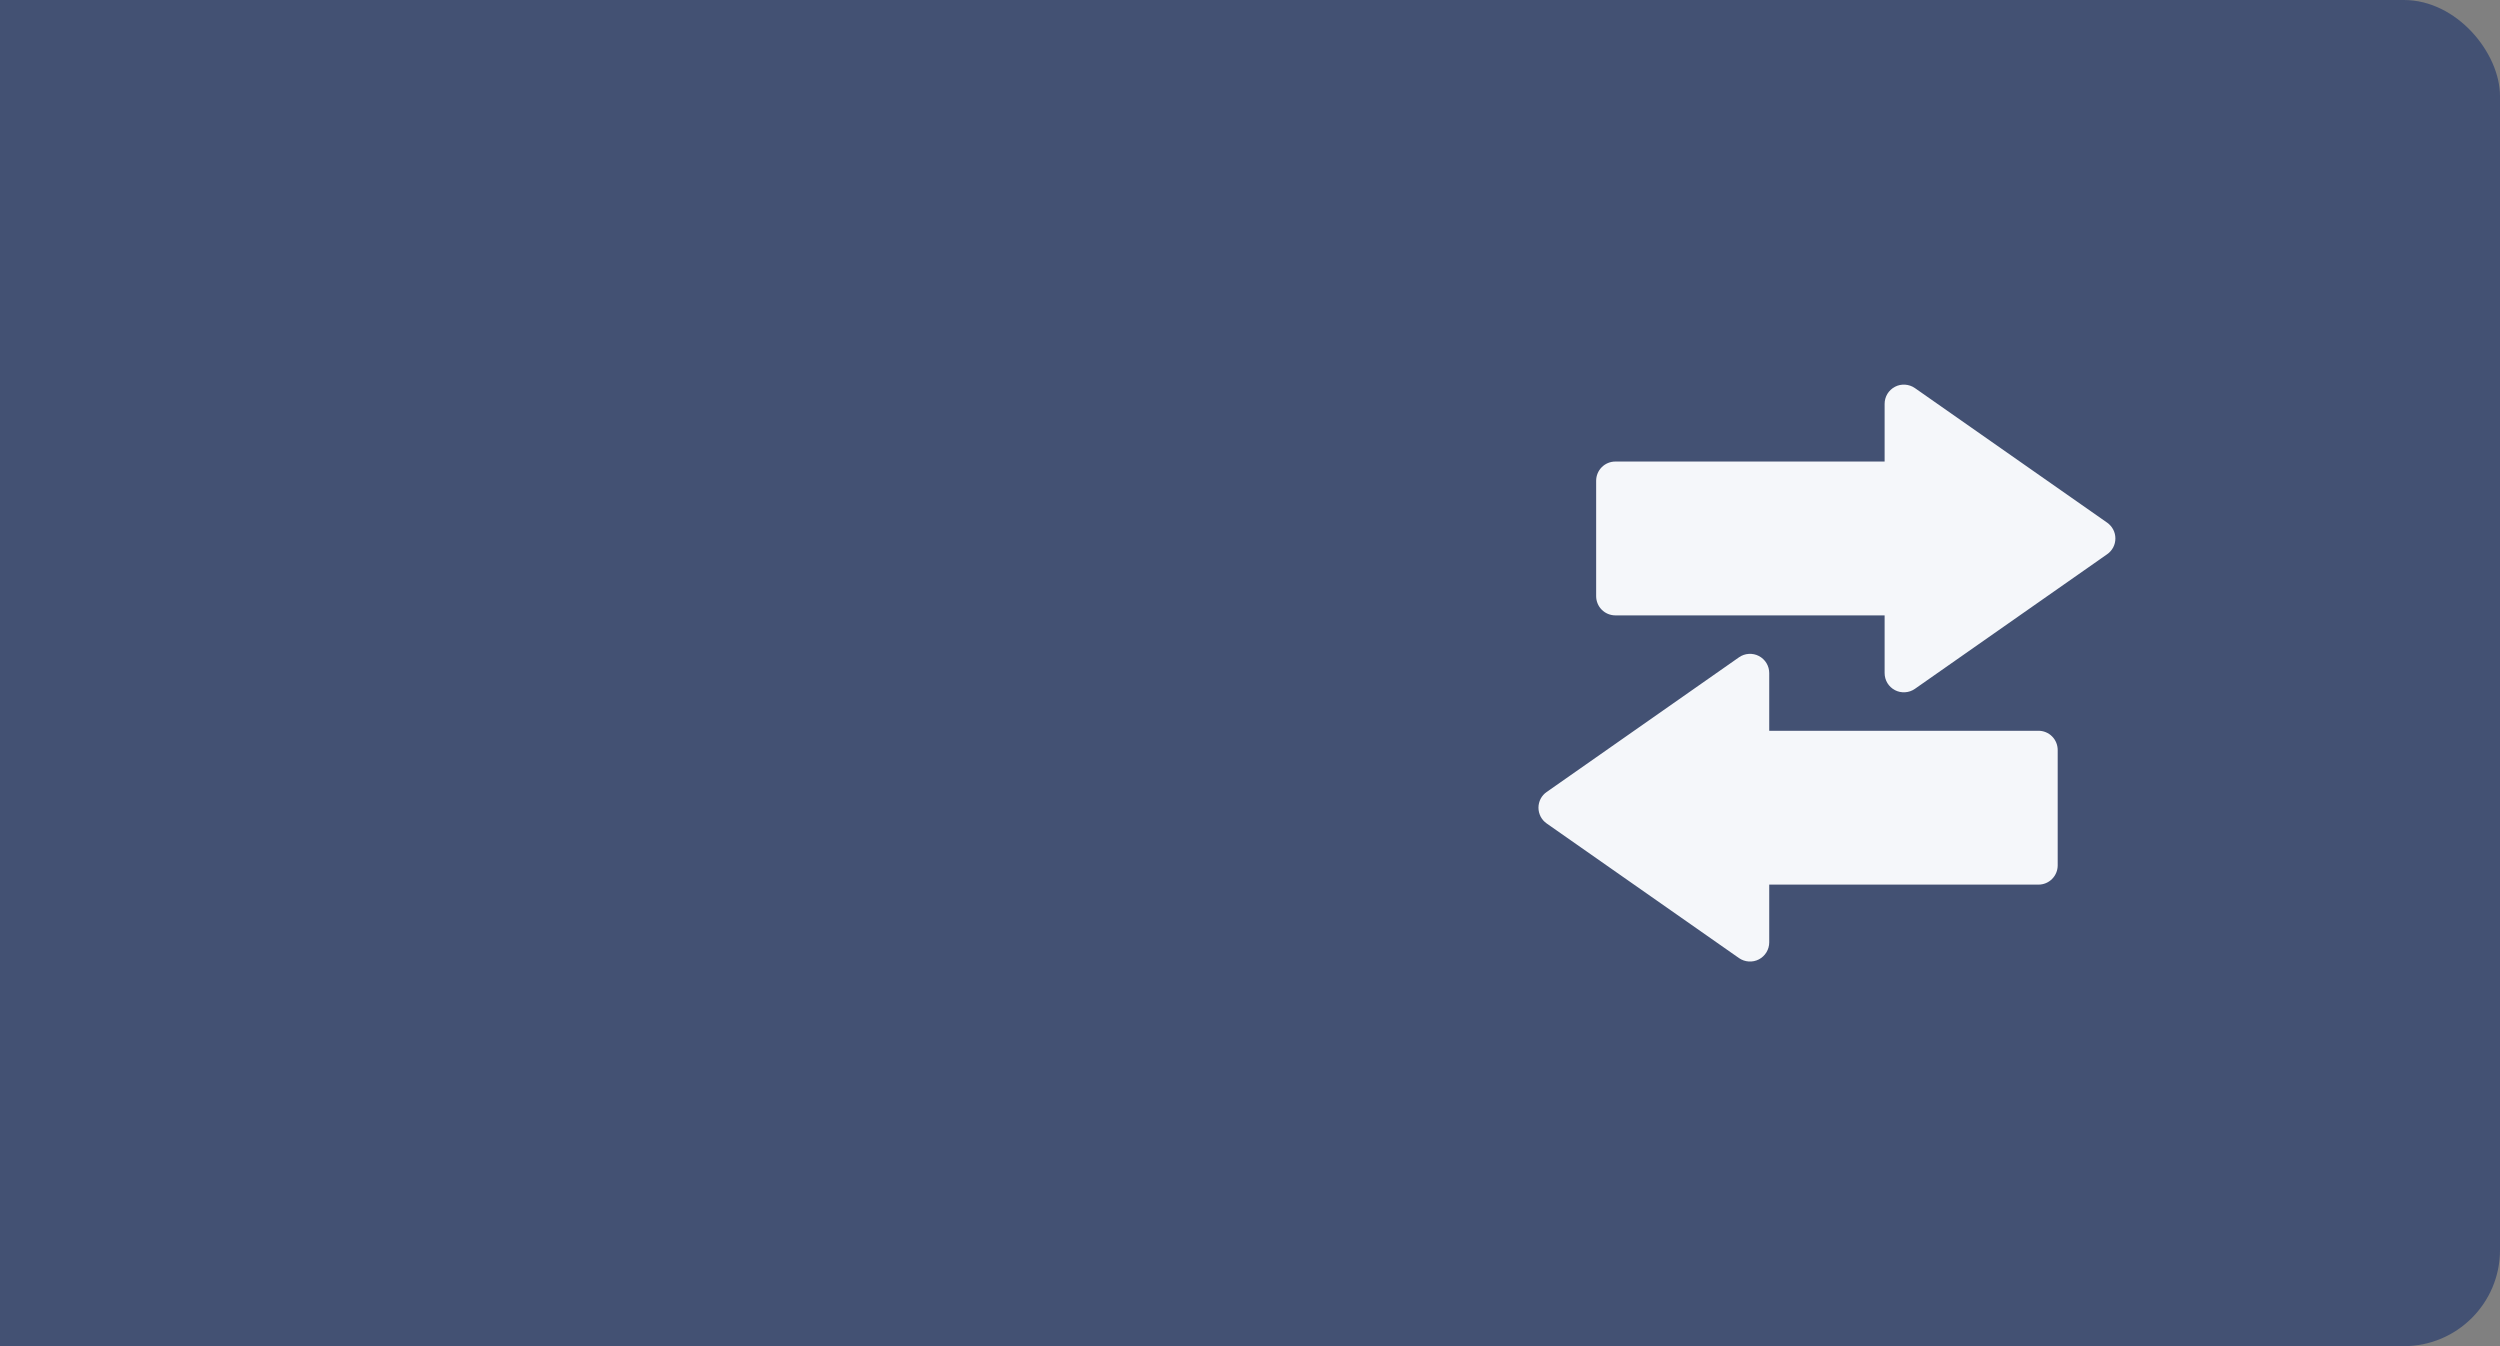 <svg width="52" height="28" viewBox="0 0 52 28" fill="none" xmlns="http://www.w3.org/2000/svg">
<rect x="0" y="0" width="52" height="28" fill="#808080" stroke="none"/>
<path d="M0 0H38C45.732 0 52 6.268 52 14C52 21.732 45.732 28 38 28H0V0Z" fill="#435173"/>
<rect x="24" width="28" height="28" rx="2" fill="#435173"/>
<path fill-rule="evenodd" clip-rule="evenodd" d="M36.8 18.4H42.4C42.507 18.4 42.608 18.358 42.683 18.283C42.758 18.208 42.8 18.106 42.8 18V15.6C42.8 15.494 42.758 15.392 42.683 15.317C42.608 15.242 42.507 15.2 42.4 15.2H36.8V14C36.8 13.927 36.78 13.855 36.742 13.792C36.704 13.73 36.65 13.679 36.585 13.645C36.52 13.611 36.447 13.596 36.374 13.601C36.301 13.605 36.231 13.63 36.171 13.672L32.171 16.473C32.118 16.509 32.075 16.558 32.045 16.615C32.016 16.672 32 16.736 32 16.8C32 16.864 32.016 16.928 32.045 16.985C32.075 17.042 32.118 17.091 32.171 17.128L36.171 19.928C36.231 19.97 36.301 19.994 36.374 19.999C36.447 20.004 36.52 19.989 36.585 19.955C36.65 19.921 36.704 19.87 36.742 19.808C36.78 19.745 36.8 19.673 36.8 19.6V18.4ZM39.2 12.8V14C39.2 14.073 39.22 14.145 39.258 14.208C39.296 14.27 39.35 14.321 39.415 14.355C39.48 14.389 39.553 14.404 39.626 14.399C39.699 14.395 39.77 14.37 39.83 14.328L43.83 11.527C43.882 11.491 43.925 11.442 43.955 11.385C43.985 11.328 44 11.264 44 11.2C44 11.136 43.985 11.072 43.955 11.015C43.925 10.958 43.882 10.909 43.83 10.872L39.83 8.072C39.77 8.03 39.699 8.006 39.626 8.001C39.553 7.996 39.48 8.011 39.416 8.045C39.351 8.079 39.296 8.13 39.258 8.192C39.22 8.255 39.2 8.327 39.2 8.4V9.6H33.6C33.494 9.6 33.392 9.642 33.317 9.717C33.242 9.792 33.2 9.894 33.2 10V12.4C33.2 12.506 33.242 12.608 33.317 12.683C33.392 12.758 33.494 12.8 33.6 12.8H39.2Z" fill="#F5F7FA"/>
</svg>
